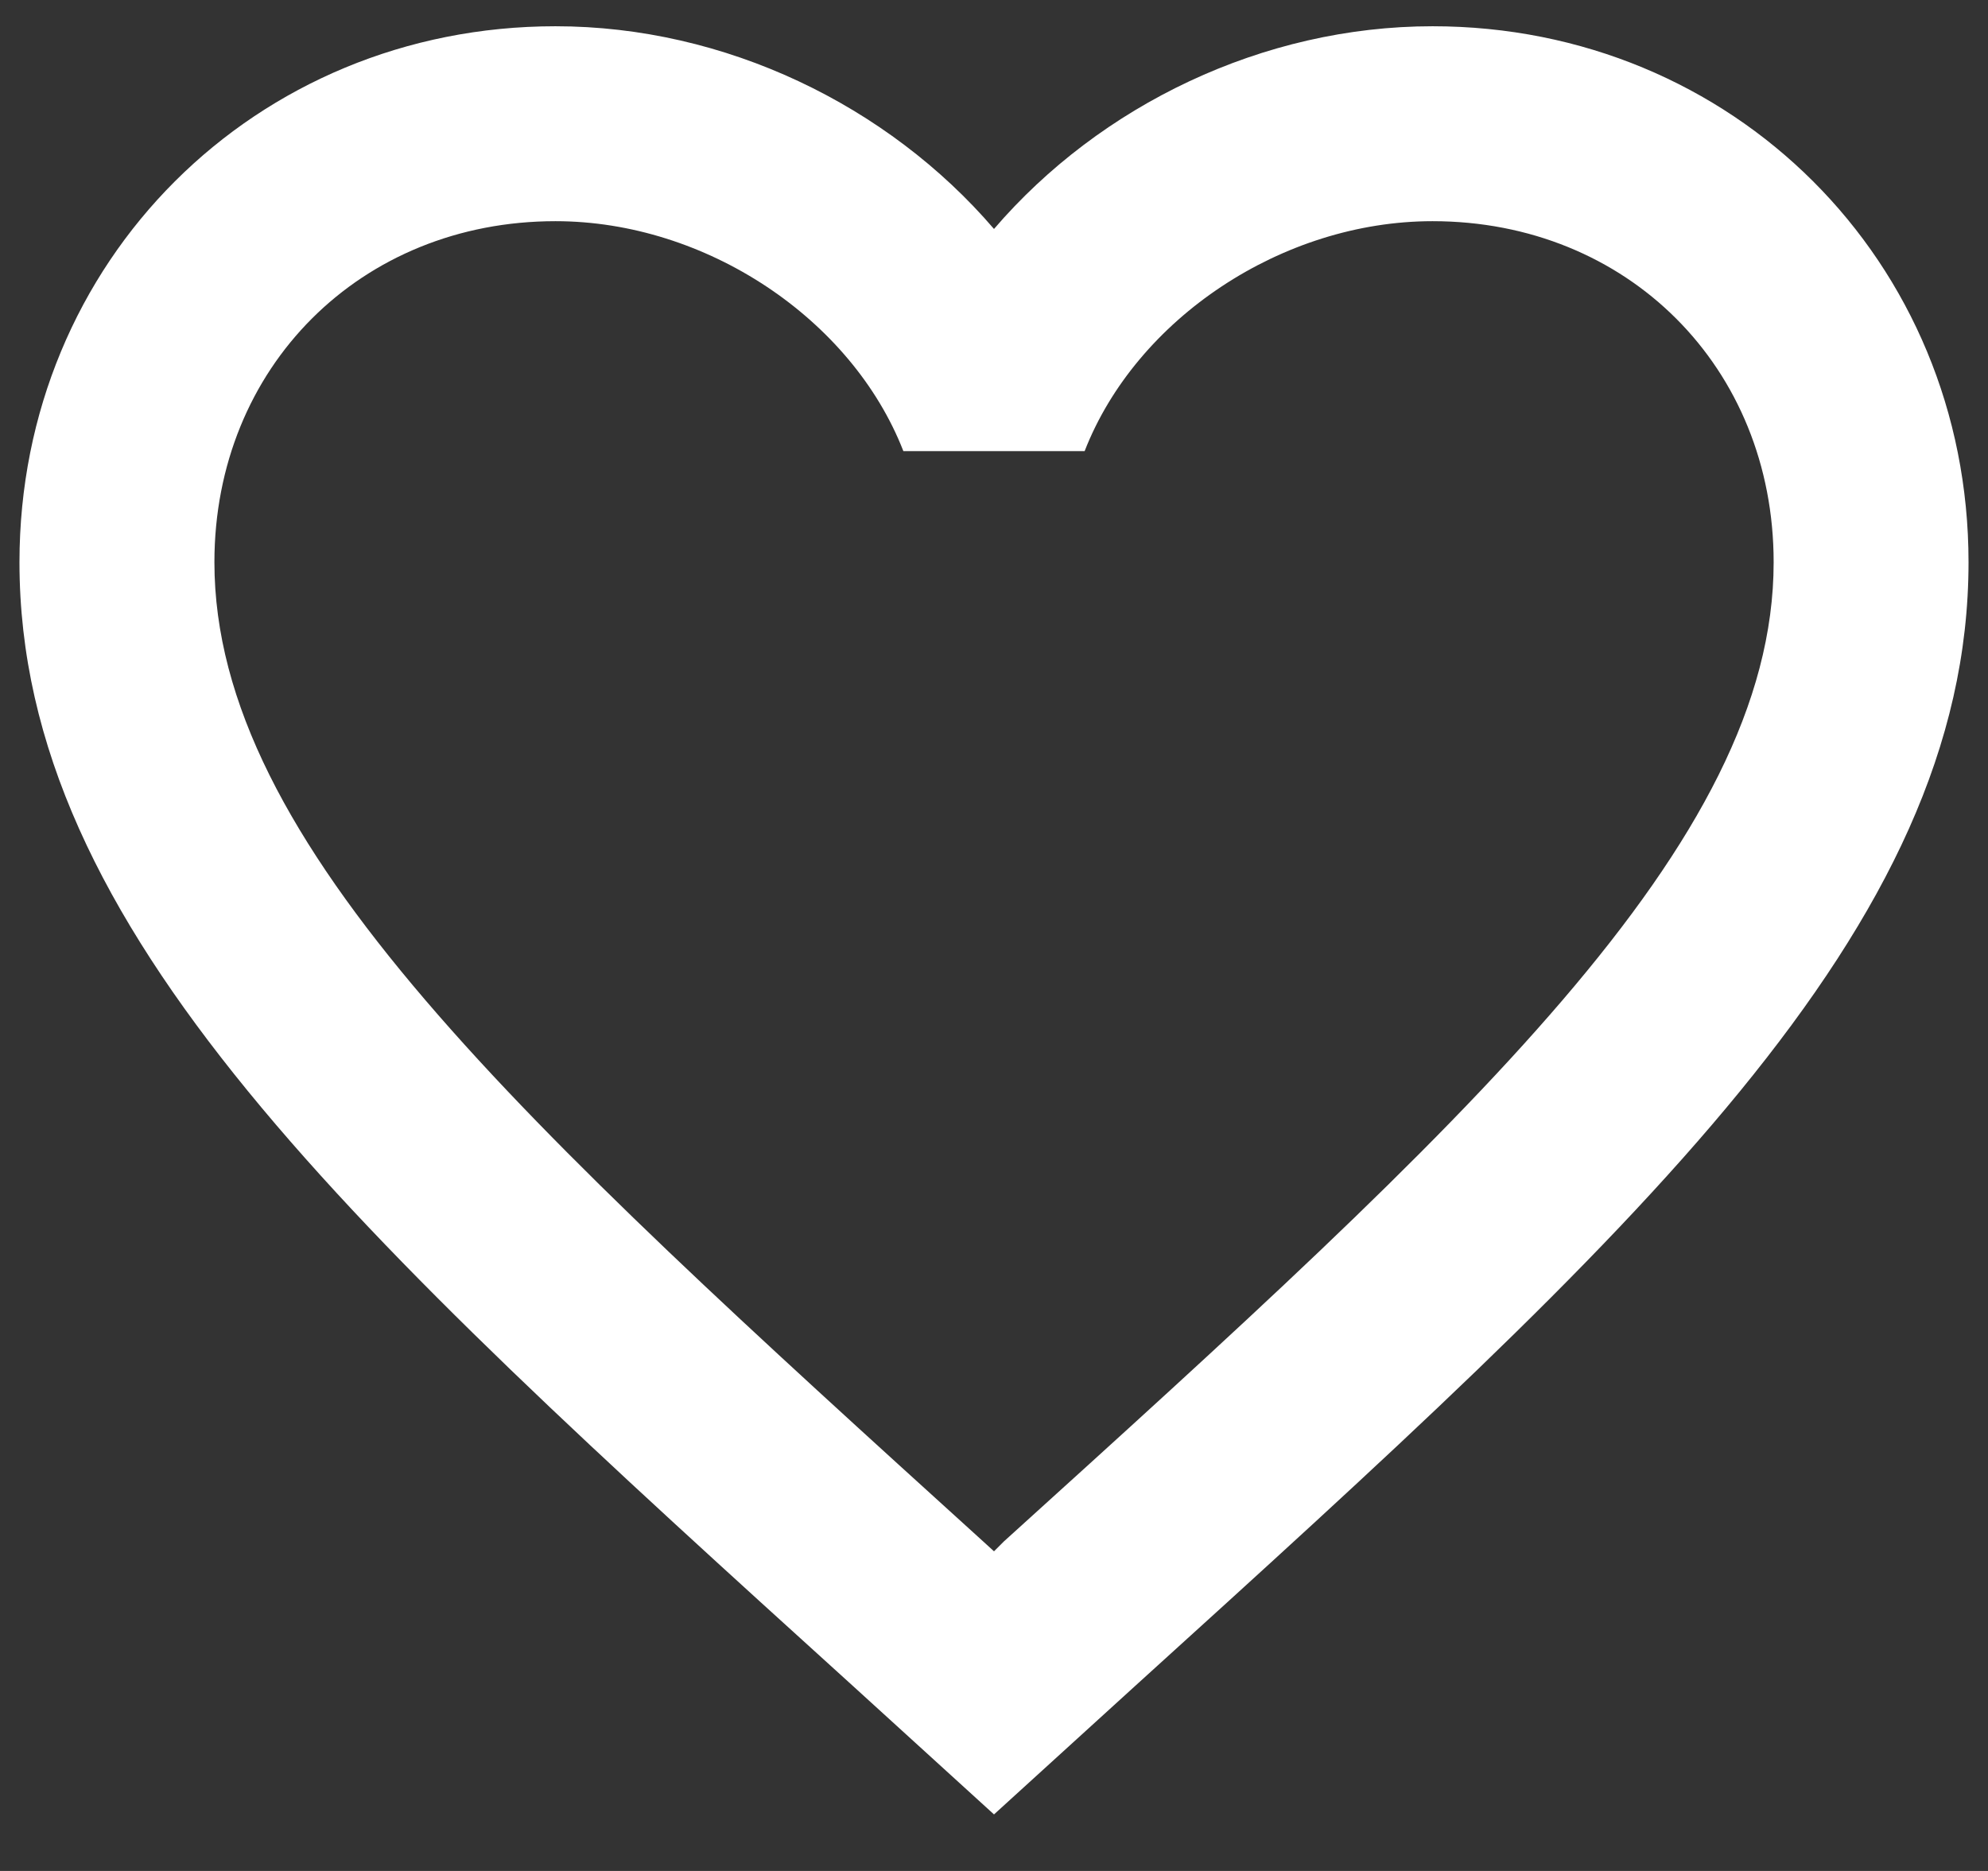 <svg width="34" height="32" viewBox="0 0 34 32" fill="none" xmlns="http://www.w3.org/2000/svg">
<rect x="0" y="0" width="34" height="32" fill="#333333" stroke="none"/>
<path d="M17.167 26.366L17 26.533L16.817 26.366C8.9 19.183 3.667 14.433 3.667 9.616C3.667 6.283 6.167 3.783 9.5 3.783C12.067 3.783 14.567 5.449 15.45 7.716H18.55C19.433 5.449 21.933 3.783 24.5 3.783C27.834 3.783 30.334 6.283 30.334 9.616C30.334 14.433 25.1 19.183 17.167 26.366ZM24.5 0.449C21.6 0.449 18.817 1.799 17 3.916C15.184 1.799 12.4 0.449 9.5 0.449C4.367 0.449 0.333 4.466 0.333 9.616C0.333 15.899 6 21.049 14.584 28.833L17 31.033L19.417 28.833C28 21.049 33.667 15.899 33.667 9.616C33.667 4.466 29.634 0.449 24.5 0.449Z" fill="#fff"/>
</svg>


